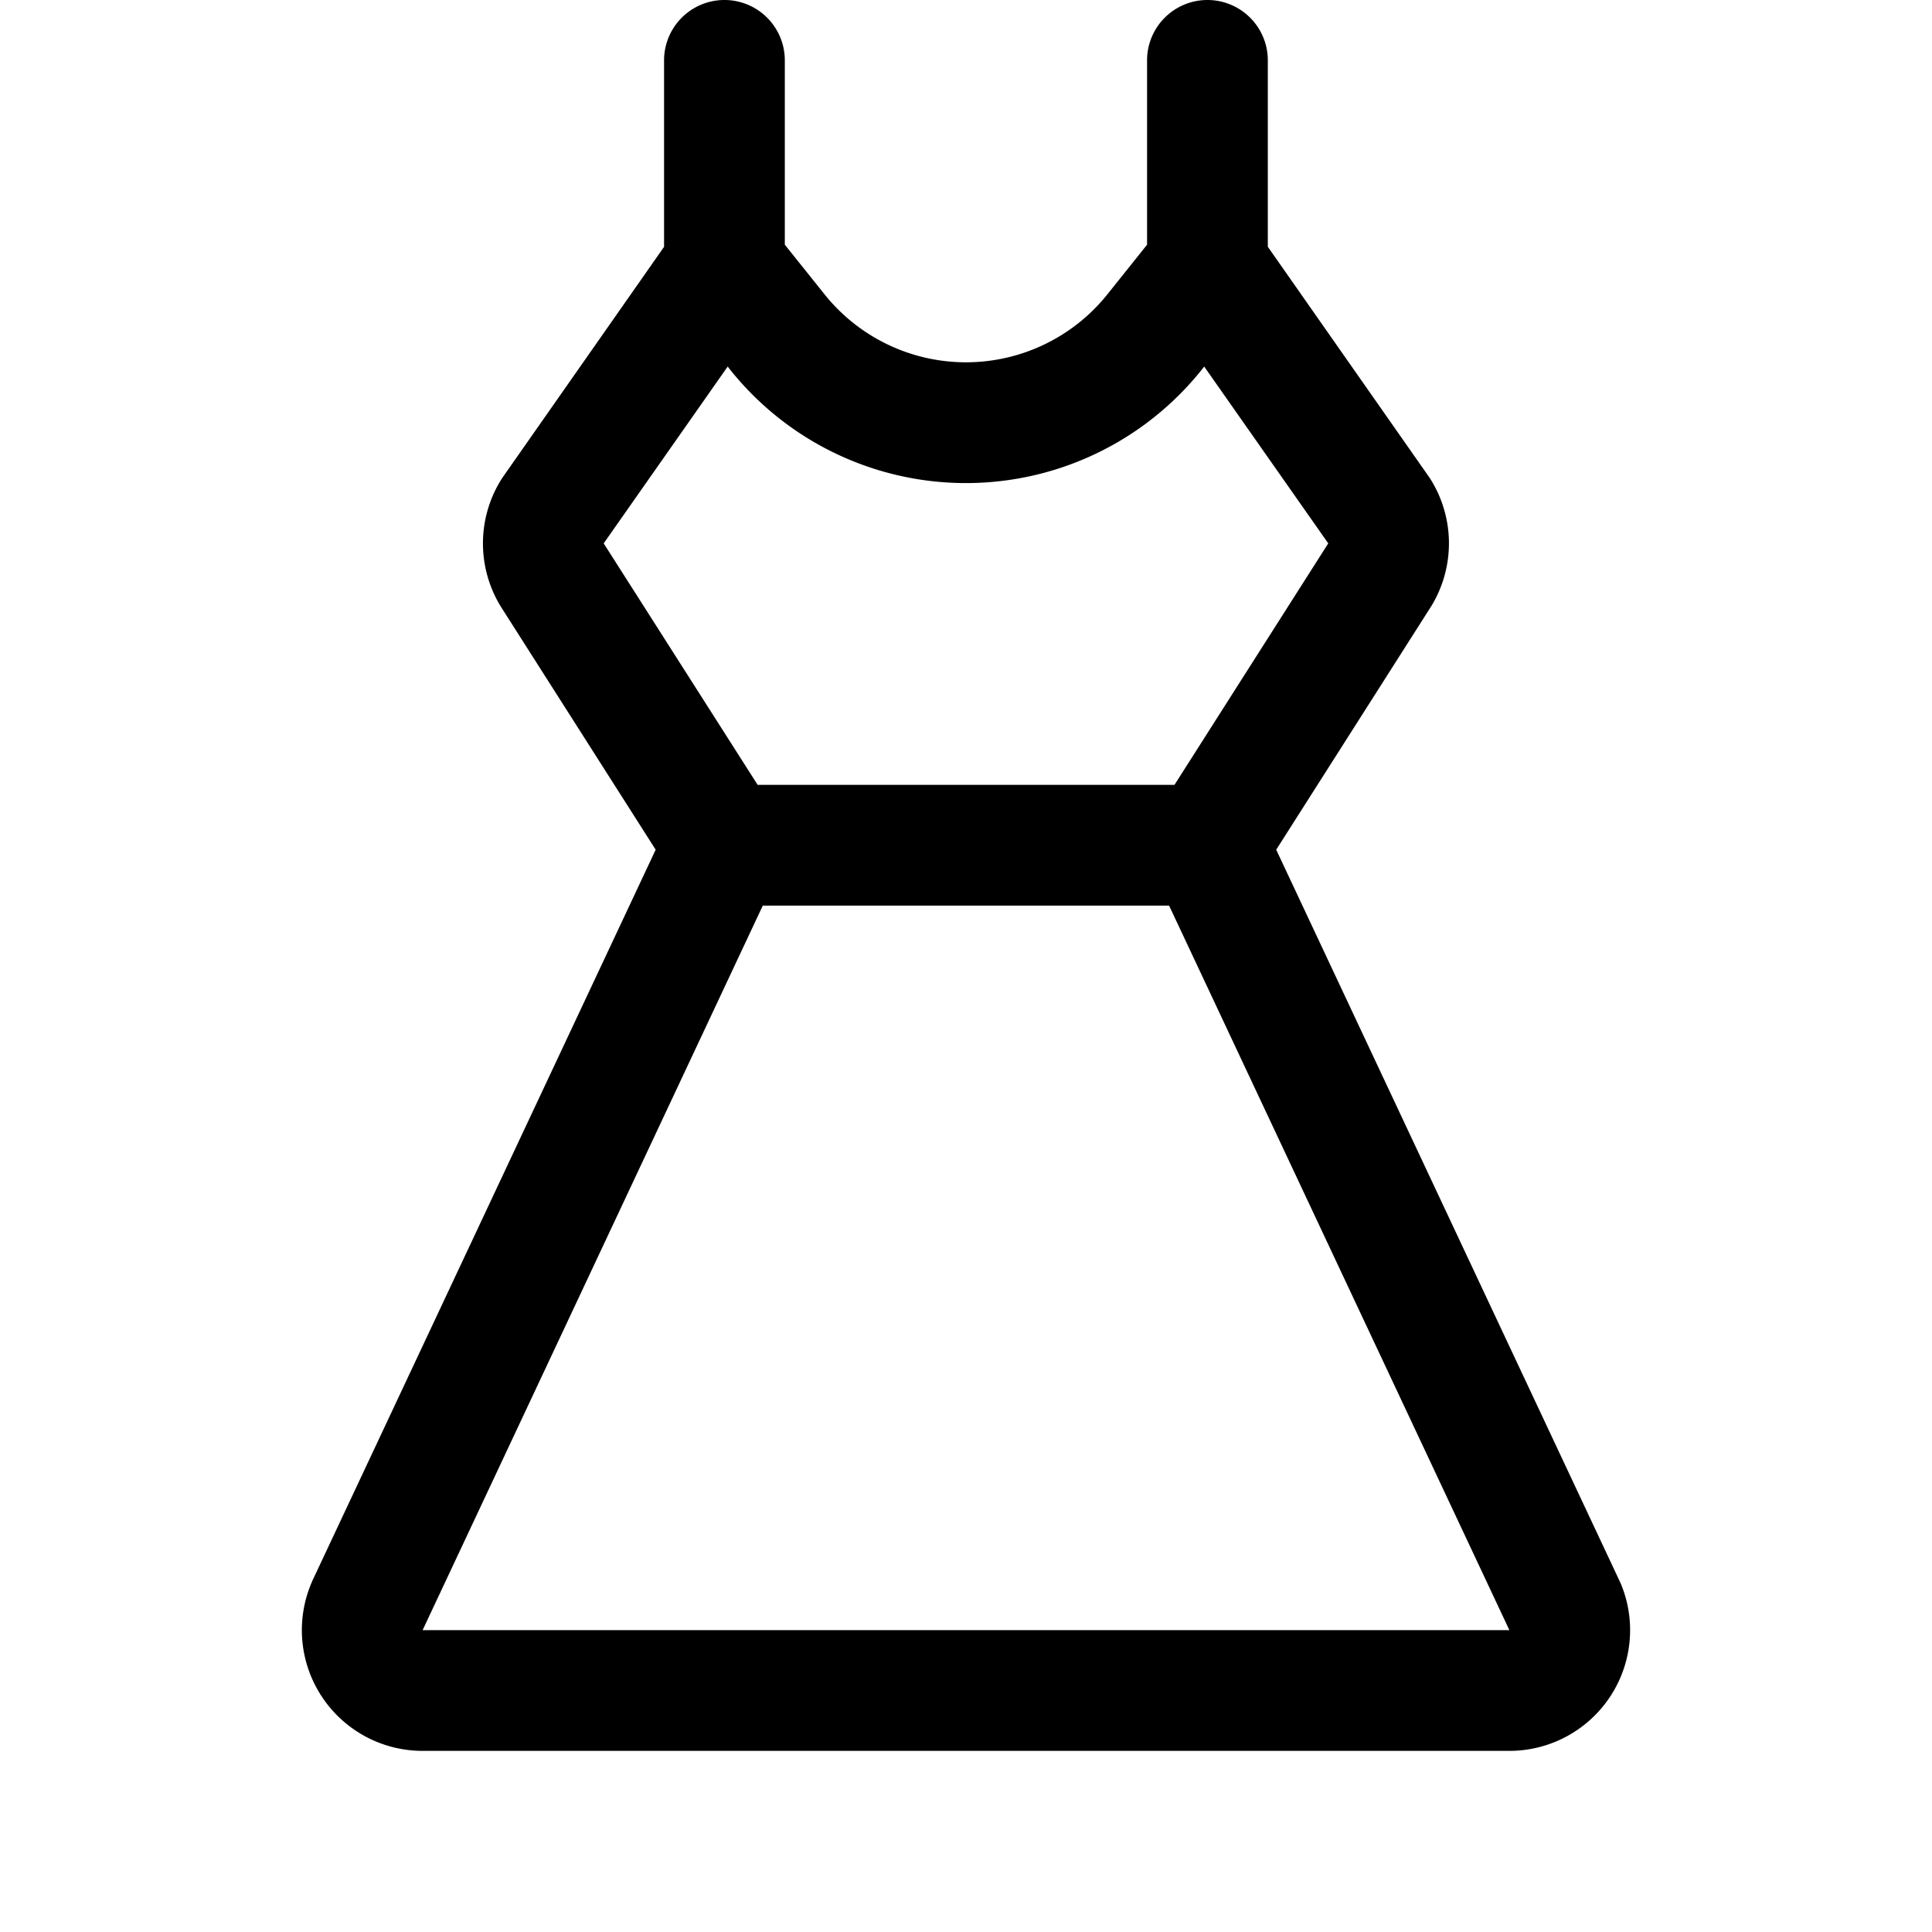 <svg xmlns="http://www.w3.org/2000/svg" width="32" height="32"  ><path fill="currentColor" d="m26.837 26.213-.014-.032-5.685-12.107L23.7 10.05l.014-.022a2 2 0 0 0 0-2.058q-.018-.03-.037-.059l-2.678-3.824V1a1 1 0 0 0-2 0v3.053l-.657.822a3 3 0 0 1-4.685 0l-.658-.822V1a1 1 0 0 0-2 0v3.088L8.322 7.912q-.02.03-.038.06a2 2 0 0 0 .014 2.08l2.562 4.022L5.175 26.18l-.013.031A2 2 0 0 0 6.999 29h18a2 2 0 0 0 1.839-2.788zM9.999 9l2.054-2.929.041.053a5 5 0 0 0 7.81 0l.041-.053L22 9l-2.547 4h-6.904zM7 27l5.634-12h6.73l5.636 12z"/></svg>